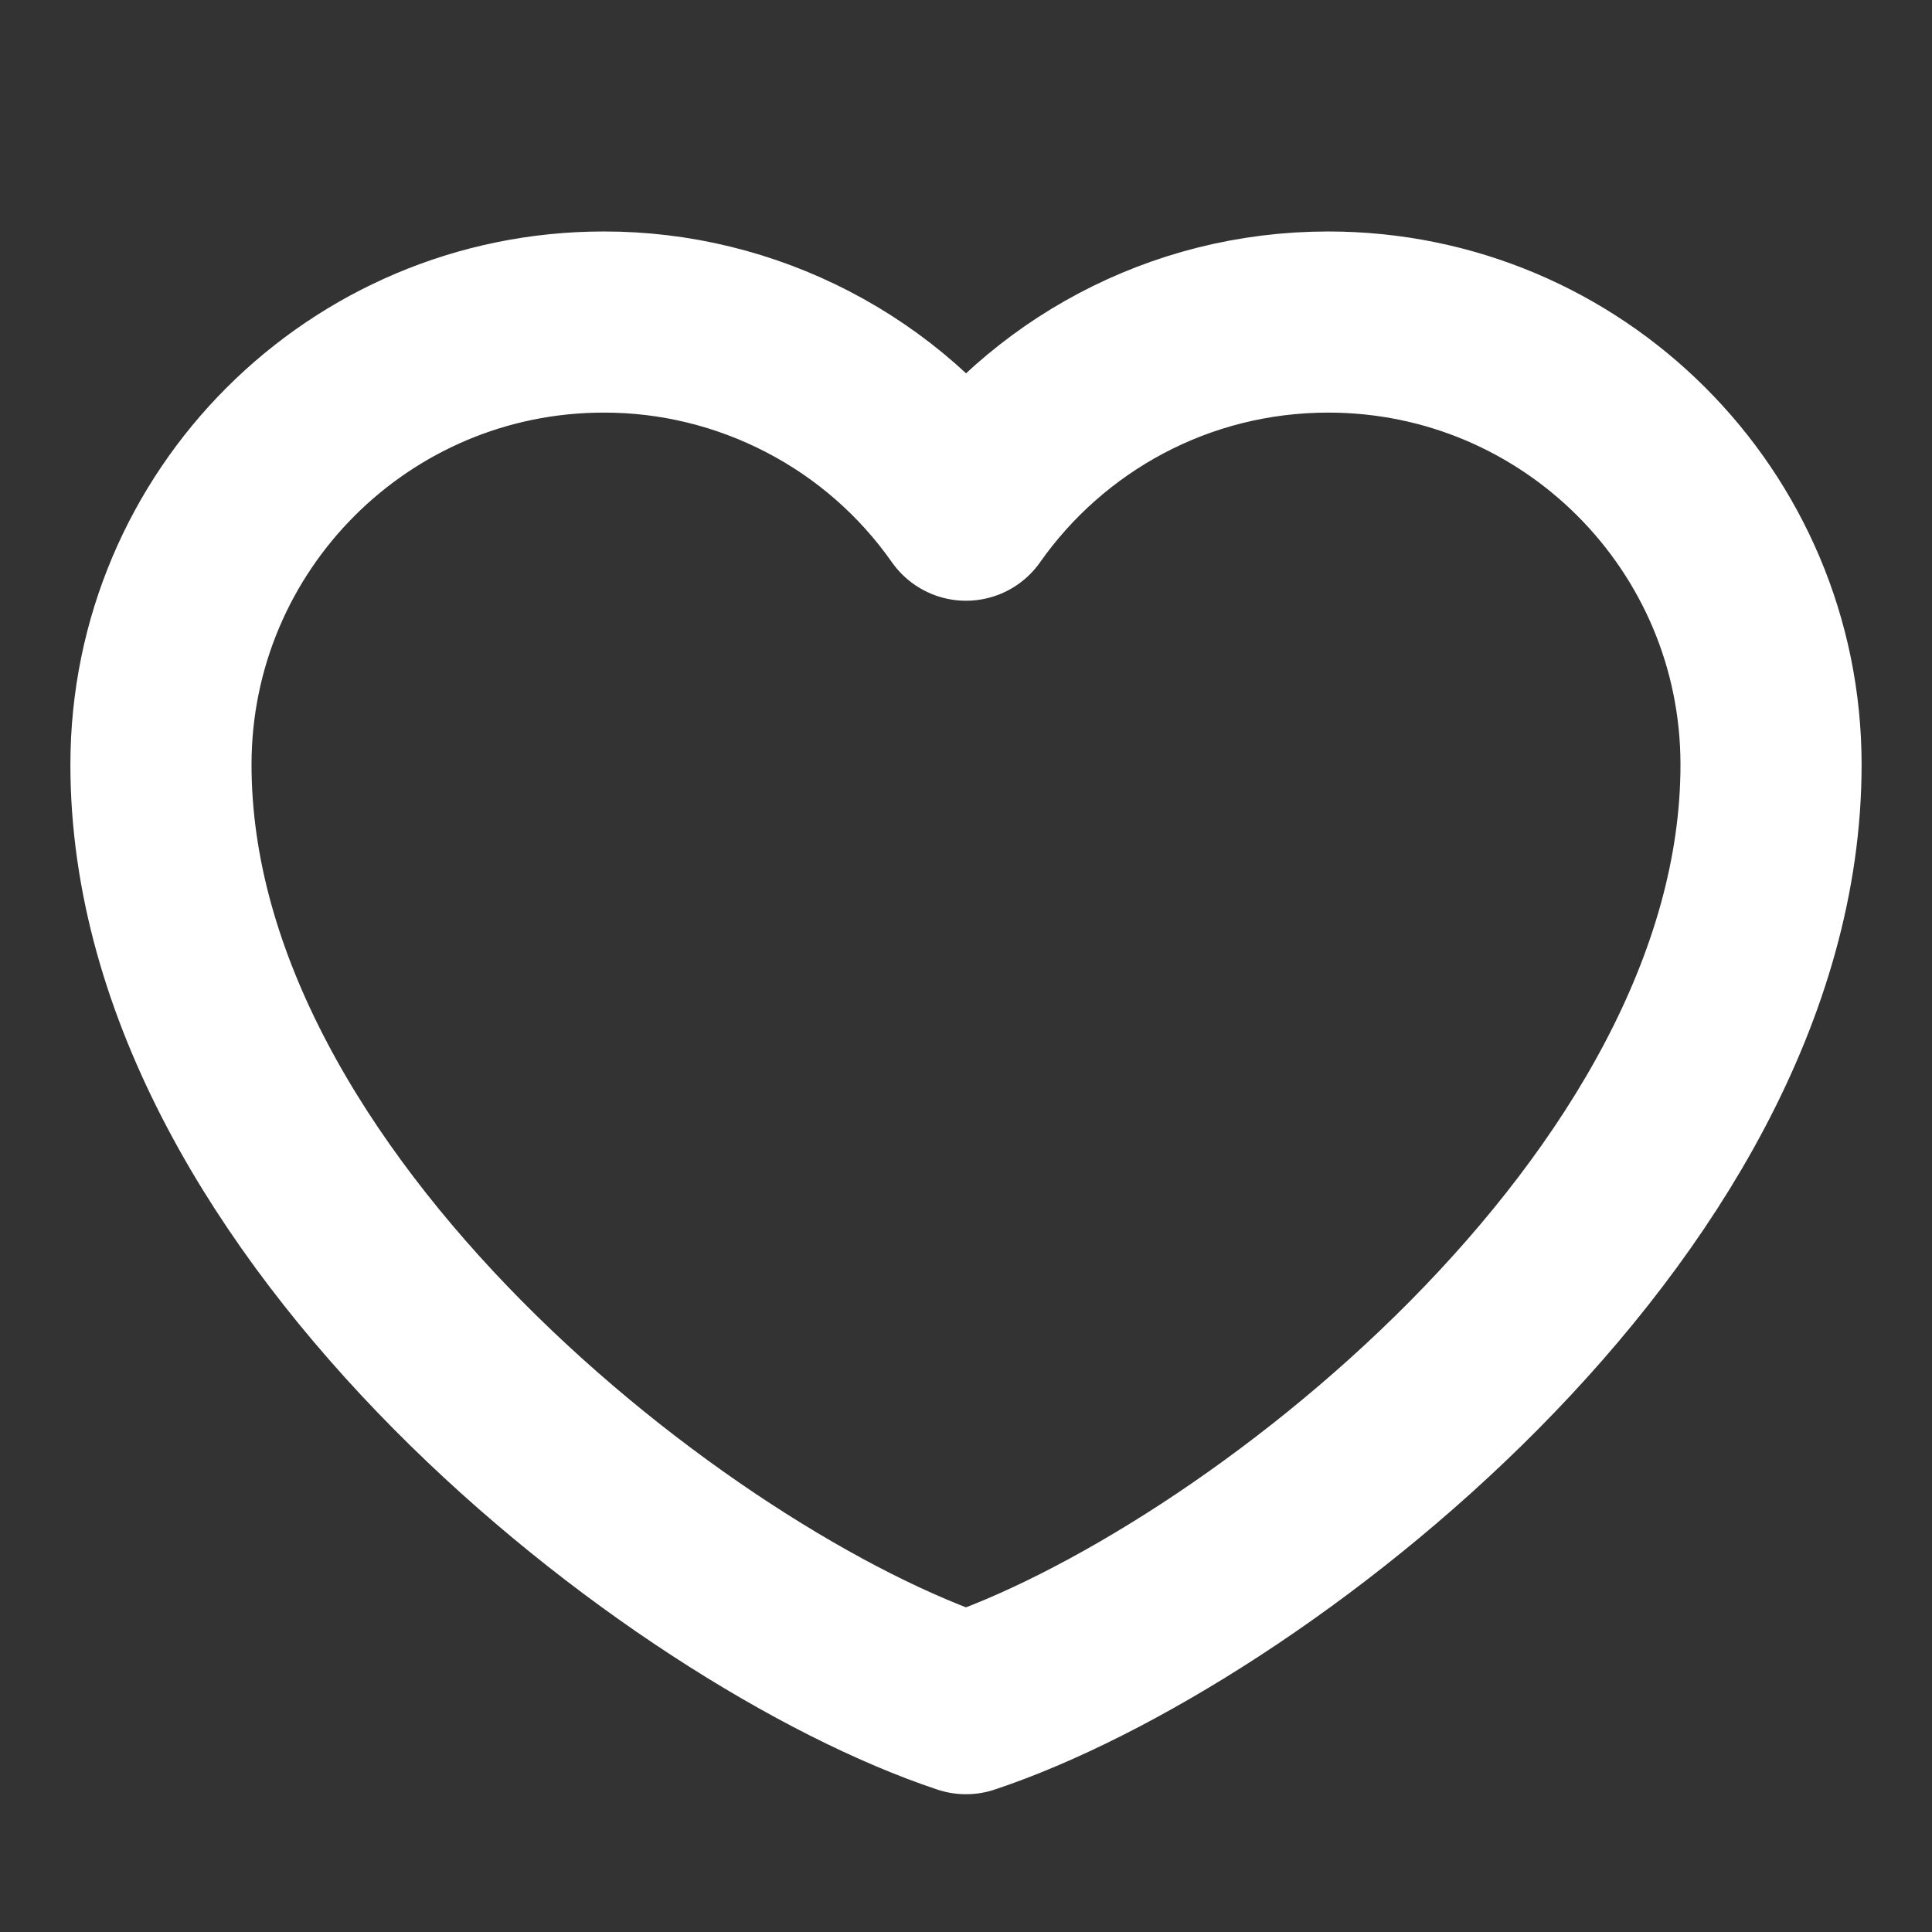 <svg width="16" height="16" viewBox="0 0 16 16" fill="none" xmlns="http://www.w3.org/2000/svg">
<rect x="0" y="0" width="16" height="16" fill="#333333" stroke="none"/>
<path d="M5 2.667C2.975 2.667 1.333 4.308 1.333 6.333C1.333 10 5.667 13.333 8 14.109C10.333 13.333 14.667 10 14.667 6.333C14.667 4.308 13.025 2.667 11 2.667C9.76 2.667 8.663 3.282 8 4.225C7.662 3.743 7.213 3.35 6.69 3.079C6.168 2.808 5.588 2.666 5 2.667Z" stroke="white" stroke-width="1.5" stroke-linecap="round" stroke-linejoin="round"/>
</svg>
